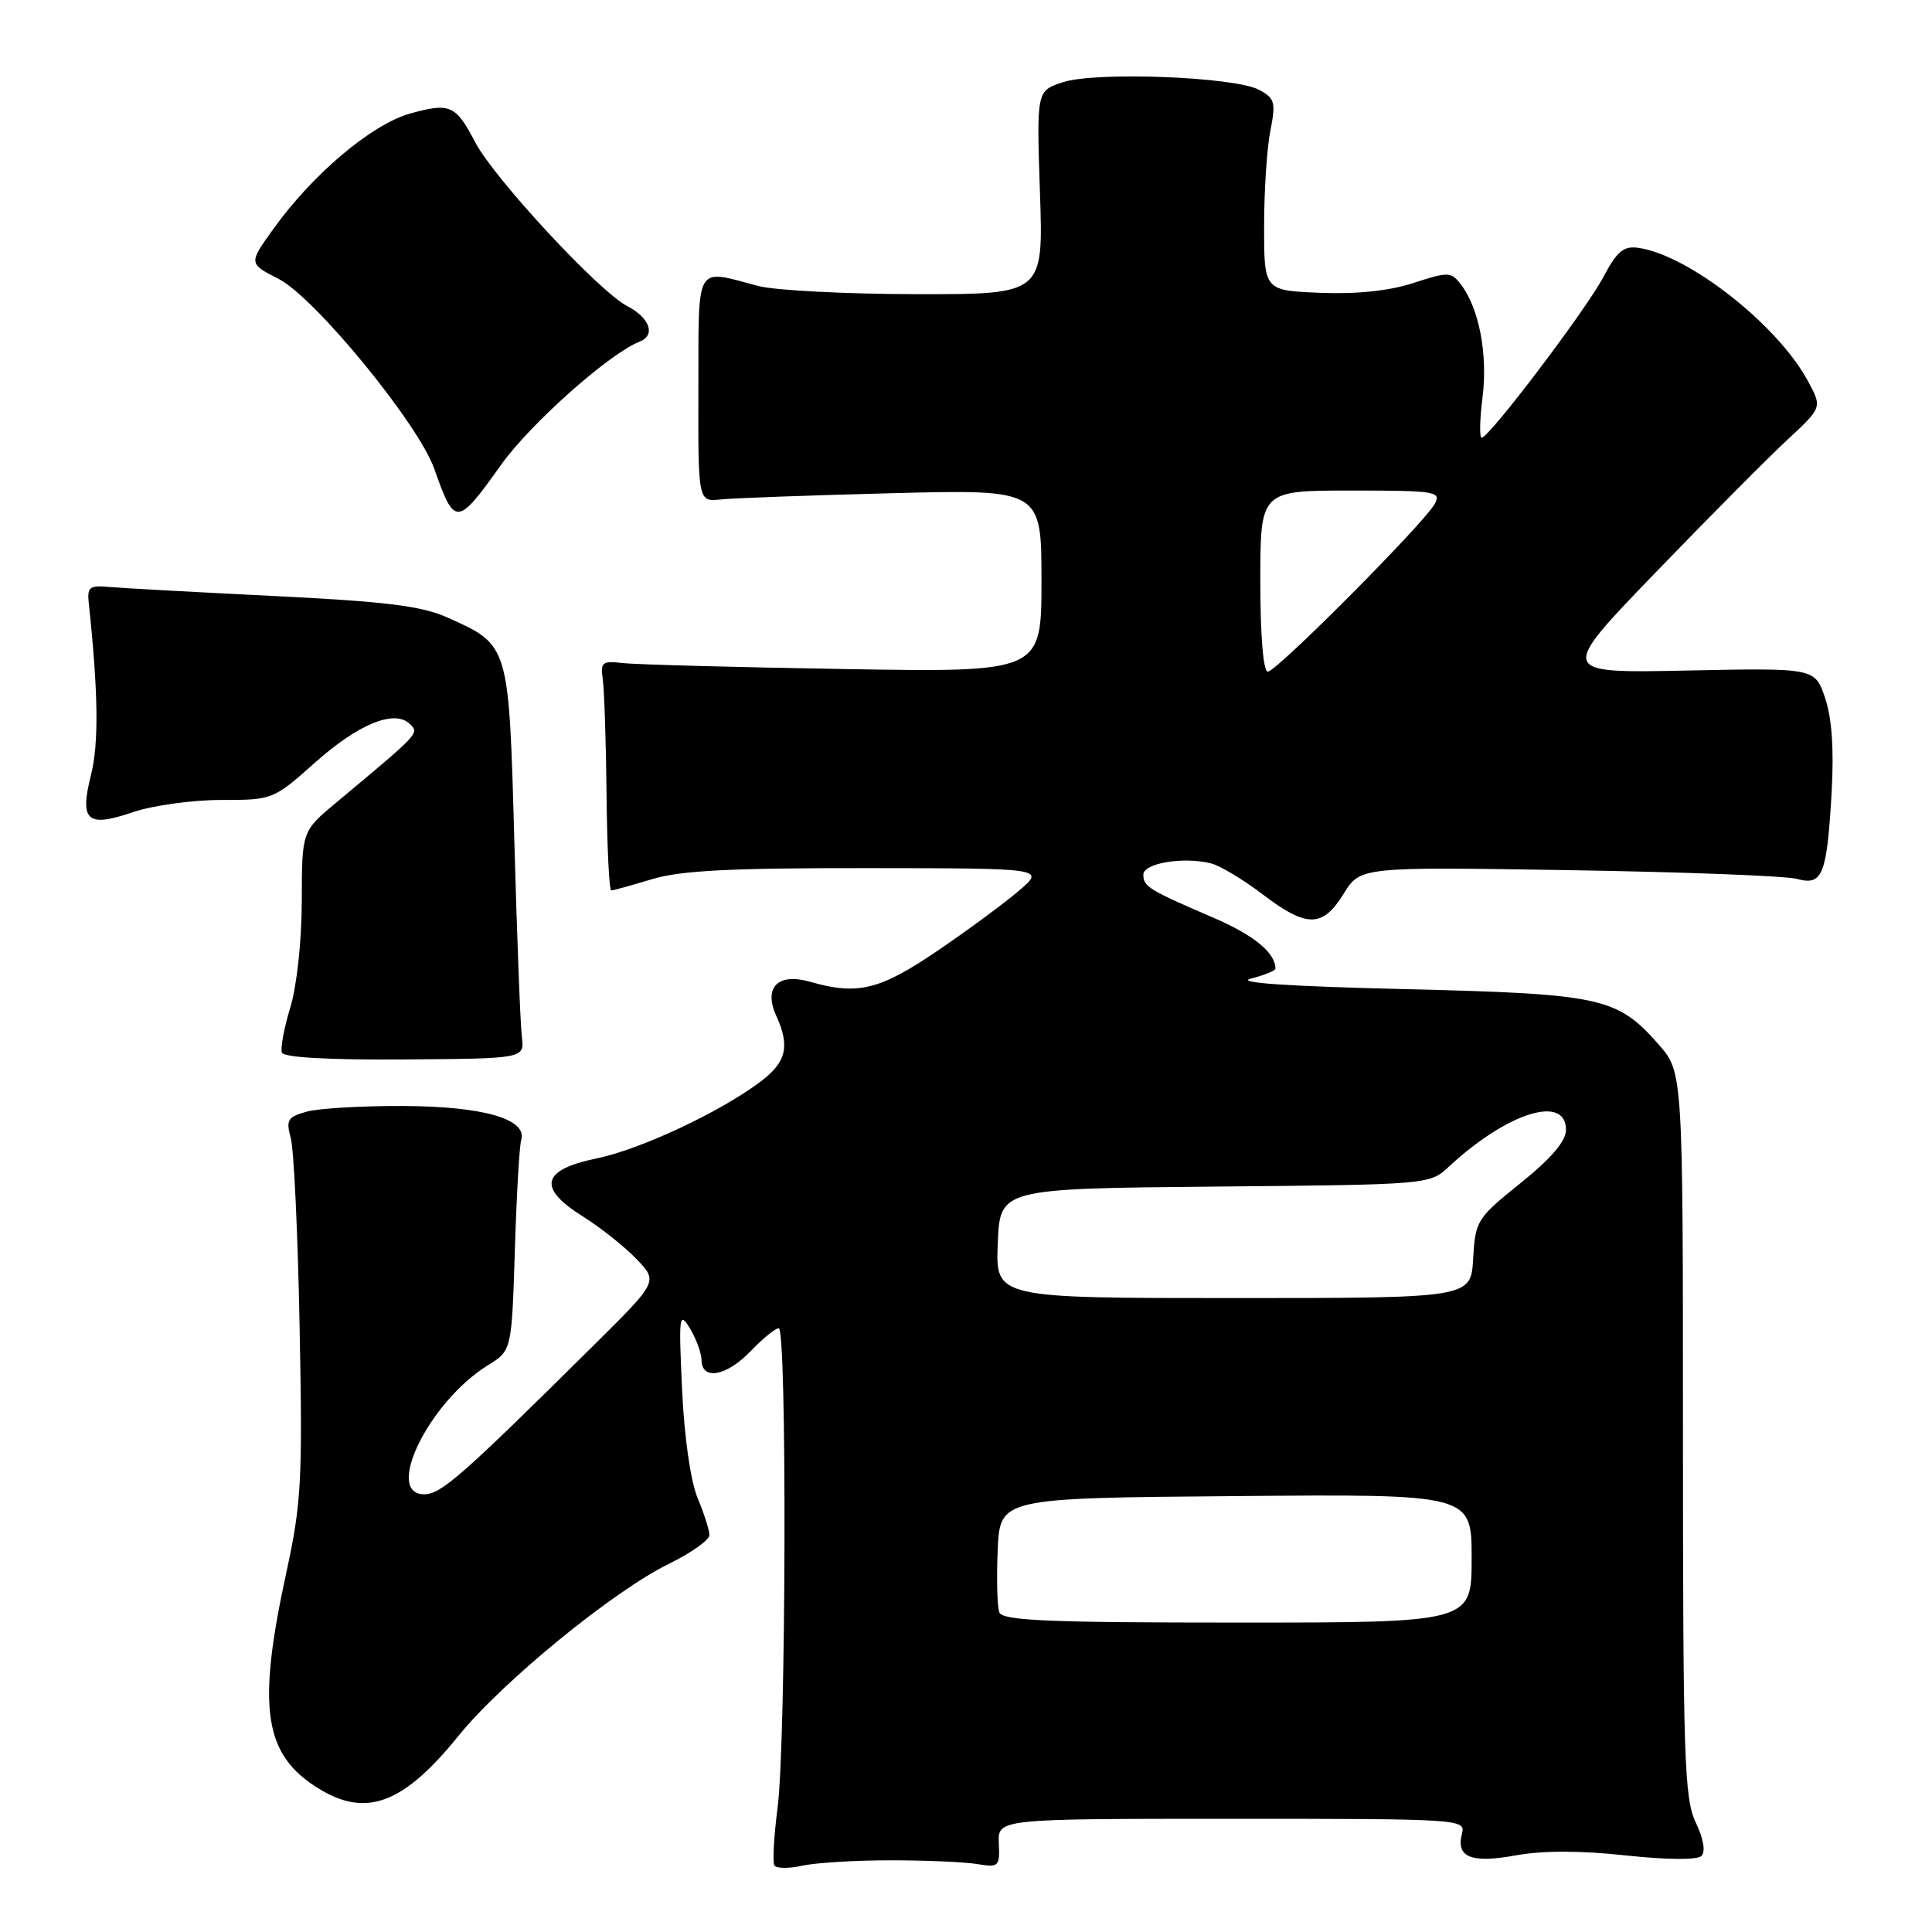 <?xml version="1.0" encoding="UTF-8" standalone="no"?>
<!DOCTYPE svg PUBLIC "-//W3C//DTD SVG 1.1//EN" "http://www.w3.org/Graphics/SVG/1.1/DTD/svg11.dtd" >
<svg xmlns="http://www.w3.org/2000/svg" xmlns:xlink="http://www.w3.org/1999/xlink" version="1.1" viewBox="0 0 256 256">
 <g >
 <path fill="currentColor"
d=" M 118.00 246.50 C 122.67 246.50 127.85 246.72 129.50 247.00 C 132.34 247.47 132.49 247.33 132.35 244.25 C 132.21 241.00 132.21 241.00 163.22 241.00 C 193.55 241.00 194.22 241.04 193.72 242.96 C 192.90 246.11 194.92 246.93 200.89 245.84 C 204.43 245.20 209.42 245.20 215.39 245.85 C 220.85 246.44 224.88 246.47 225.44 245.93 C 226.02 245.36 225.74 243.68 224.69 241.48 C 223.18 238.30 223.00 232.94 223.00 190.00 C 223.00 142.07 223.00 142.07 219.77 138.39 C 214.28 132.14 212.21 131.69 186.00 131.06 C 170.57 130.69 163.62 130.22 165.75 129.67 C 167.54 129.21 169.00 128.62 169.00 128.35 C 169.00 126.25 166.15 123.91 160.80 121.61 C 152.18 117.90 151.50 117.48 151.50 115.89 C 151.50 114.37 156.81 113.49 160.46 114.40 C 161.66 114.70 164.72 116.54 167.26 118.47 C 173.14 122.96 175.25 122.95 178.04 118.43 C 180.25 114.86 180.25 114.86 207.87 115.30 C 223.07 115.54 236.67 116.06 238.11 116.46 C 241.50 117.39 242.07 115.96 242.70 105.00 C 243.02 99.32 242.74 95.17 241.84 92.50 C 240.49 88.50 240.49 88.50 223.50 88.85 C 206.50 89.20 206.50 89.20 219.38 75.85 C 226.47 68.51 234.33 60.59 236.86 58.25 C 241.45 53.99 241.45 53.99 239.57 50.51 C 235.56 43.05 223.77 33.79 217.09 32.84 C 215.13 32.56 214.26 33.29 212.43 36.75 C 210.09 41.14 197.32 58.00 196.33 58.00 C 196.02 58.00 196.07 55.56 196.45 52.58 C 197.15 46.92 195.98 40.82 193.58 37.70 C 192.28 36.00 191.92 35.99 187.31 37.49 C 184.11 38.54 179.83 38.99 174.96 38.80 C 167.50 38.50 167.50 38.50 167.50 30.00 C 167.50 25.32 167.87 19.62 168.33 17.33 C 169.07 13.55 168.93 13.03 166.83 11.90 C 163.60 10.17 145.17 9.46 140.82 10.90 C 137.35 12.04 137.35 12.04 137.80 25.52 C 138.26 39.00 138.26 39.00 121.38 38.98 C 112.10 38.96 102.70 38.48 100.50 37.90 C 91.99 35.66 92.58 34.65 92.54 51.50 C 92.50 66.50 92.50 66.50 95.50 66.18 C 97.15 66.00 107.39 65.63 118.25 65.35 C 138.00 64.85 138.00 64.85 138.00 76.97 C 138.00 89.09 138.00 89.09 111.75 88.65 C 97.31 88.41 84.15 88.05 82.50 87.86 C 79.80 87.54 79.54 87.75 79.87 90.00 C 80.07 91.38 80.30 98.24 80.37 105.25 C 80.44 112.26 80.72 118.00 81.00 117.99 C 81.28 117.98 83.71 117.31 86.41 116.49 C 90.17 115.35 96.82 115.01 114.91 115.03 C 138.50 115.05 138.50 115.05 135.00 118.04 C 133.07 119.69 128.20 123.28 124.17 126.02 C 116.54 131.20 113.63 131.90 107.30 130.08 C 103.08 128.88 101.15 130.83 102.85 134.58 C 104.71 138.65 104.20 140.75 100.75 143.34 C 95.36 147.39 84.84 152.31 79.00 153.51 C 71.74 155.01 71.19 157.40 77.22 161.18 C 79.58 162.66 82.78 165.20 84.35 166.84 C 87.19 169.81 87.19 169.81 78.77 178.16 C 61.14 195.63 58.44 198.00 56.22 198.00 C 50.83 198.00 56.88 185.71 64.64 180.91 C 67.80 178.96 67.80 178.96 68.22 165.73 C 68.44 158.45 68.82 151.86 69.06 151.07 C 69.91 148.29 64.09 146.60 53.50 146.55 C 48.00 146.52 42.21 146.86 40.64 147.30 C 38.12 148.00 37.87 148.41 38.53 150.80 C 38.94 152.28 39.47 163.56 39.70 175.87 C 40.10 196.16 39.94 199.17 37.94 208.37 C 34.01 226.43 34.95 232.56 42.30 237.04 C 48.57 240.87 53.49 238.99 60.75 230.01 C 66.56 222.84 81.22 210.85 88.64 207.21 C 91.59 205.77 94.00 204.06 94.00 203.41 C 94.00 202.77 93.30 200.56 92.44 198.50 C 91.51 196.29 90.67 190.42 90.38 184.13 C 89.92 174.30 90.00 173.69 91.41 176.00 C 92.24 177.38 92.95 179.29 92.96 180.25 C 93.02 182.97 96.30 182.34 99.50 179.00 C 101.08 177.35 102.74 176.00 103.19 176.00 C 104.29 176.00 104.16 230.74 103.04 239.46 C 102.55 243.29 102.35 246.76 102.61 247.18 C 102.87 247.59 104.52 247.61 106.29 247.22 C 108.05 246.82 113.33 246.50 118.00 246.50 Z  M 69.15 137.38 C 68.95 135.80 68.50 124.08 68.15 111.35 C 67.42 85.25 67.49 85.49 59.23 81.80 C 55.85 80.29 51.08 79.70 36.23 78.97 C 25.93 78.46 16.15 77.93 14.50 77.78 C 11.83 77.53 11.53 77.78 11.77 80.00 C 13.01 91.58 13.11 98.52 12.07 102.62 C 10.52 108.80 11.51 109.70 17.60 107.62 C 20.22 106.73 25.47 106.00 29.27 106.00 C 36.14 106.00 36.21 105.97 41.74 101.05 C 47.54 95.88 52.35 93.94 54.35 95.97 C 55.55 97.18 55.58 97.15 44.58 106.32 C 40.00 110.14 40.00 110.14 39.99 119.32 C 39.98 124.61 39.34 130.61 38.47 133.48 C 37.64 136.21 37.14 138.91 37.35 139.48 C 37.60 140.12 43.61 140.46 53.62 140.38 C 69.50 140.27 69.50 140.27 69.15 137.38 Z  M 66.39 61.60 C 70.31 56.11 80.75 46.83 84.75 45.27 C 86.92 44.43 86.11 42.11 83.11 40.56 C 79.37 38.63 65.43 23.60 62.95 18.82 C 60.39 13.91 59.61 13.57 54.33 15.05 C 49.25 16.47 41.41 23.09 36.22 30.34 C 32.93 34.92 32.93 34.92 36.92 36.96 C 41.71 39.40 55.43 56.14 57.54 62.11 C 60.25 69.80 60.55 69.79 66.39 61.60 Z  M 132.42 213.65 C 132.13 212.91 132.04 209.20 132.20 205.40 C 132.50 198.50 132.50 198.50 163.75 198.24 C 195.00 197.97 195.00 197.97 195.00 206.49 C 195.00 215.00 195.00 215.00 163.97 215.00 C 138.85 215.00 132.84 214.74 132.42 213.65 Z  M 132.21 164.75 C 132.50 157.50 132.50 157.50 160.96 157.23 C 189.31 156.97 189.43 156.96 191.96 154.61 C 199.70 147.42 207.50 144.96 207.50 149.71 C 207.50 151.21 205.57 153.47 201.50 156.75 C 195.69 161.42 195.49 161.74 195.20 166.79 C 194.90 172.00 194.90 172.00 163.40 172.00 C 131.91 172.00 131.91 172.00 132.21 164.75 Z  M 167.00 77.00 C 167.00 65.00 167.00 65.00 179.04 65.00 C 190.19 65.00 191.00 65.13 190.12 66.75 C 188.73 69.31 169.15 89.00 167.99 89.00 C 167.39 89.00 167.00 84.22 167.00 77.00 Z "/>
</g>
</svg>